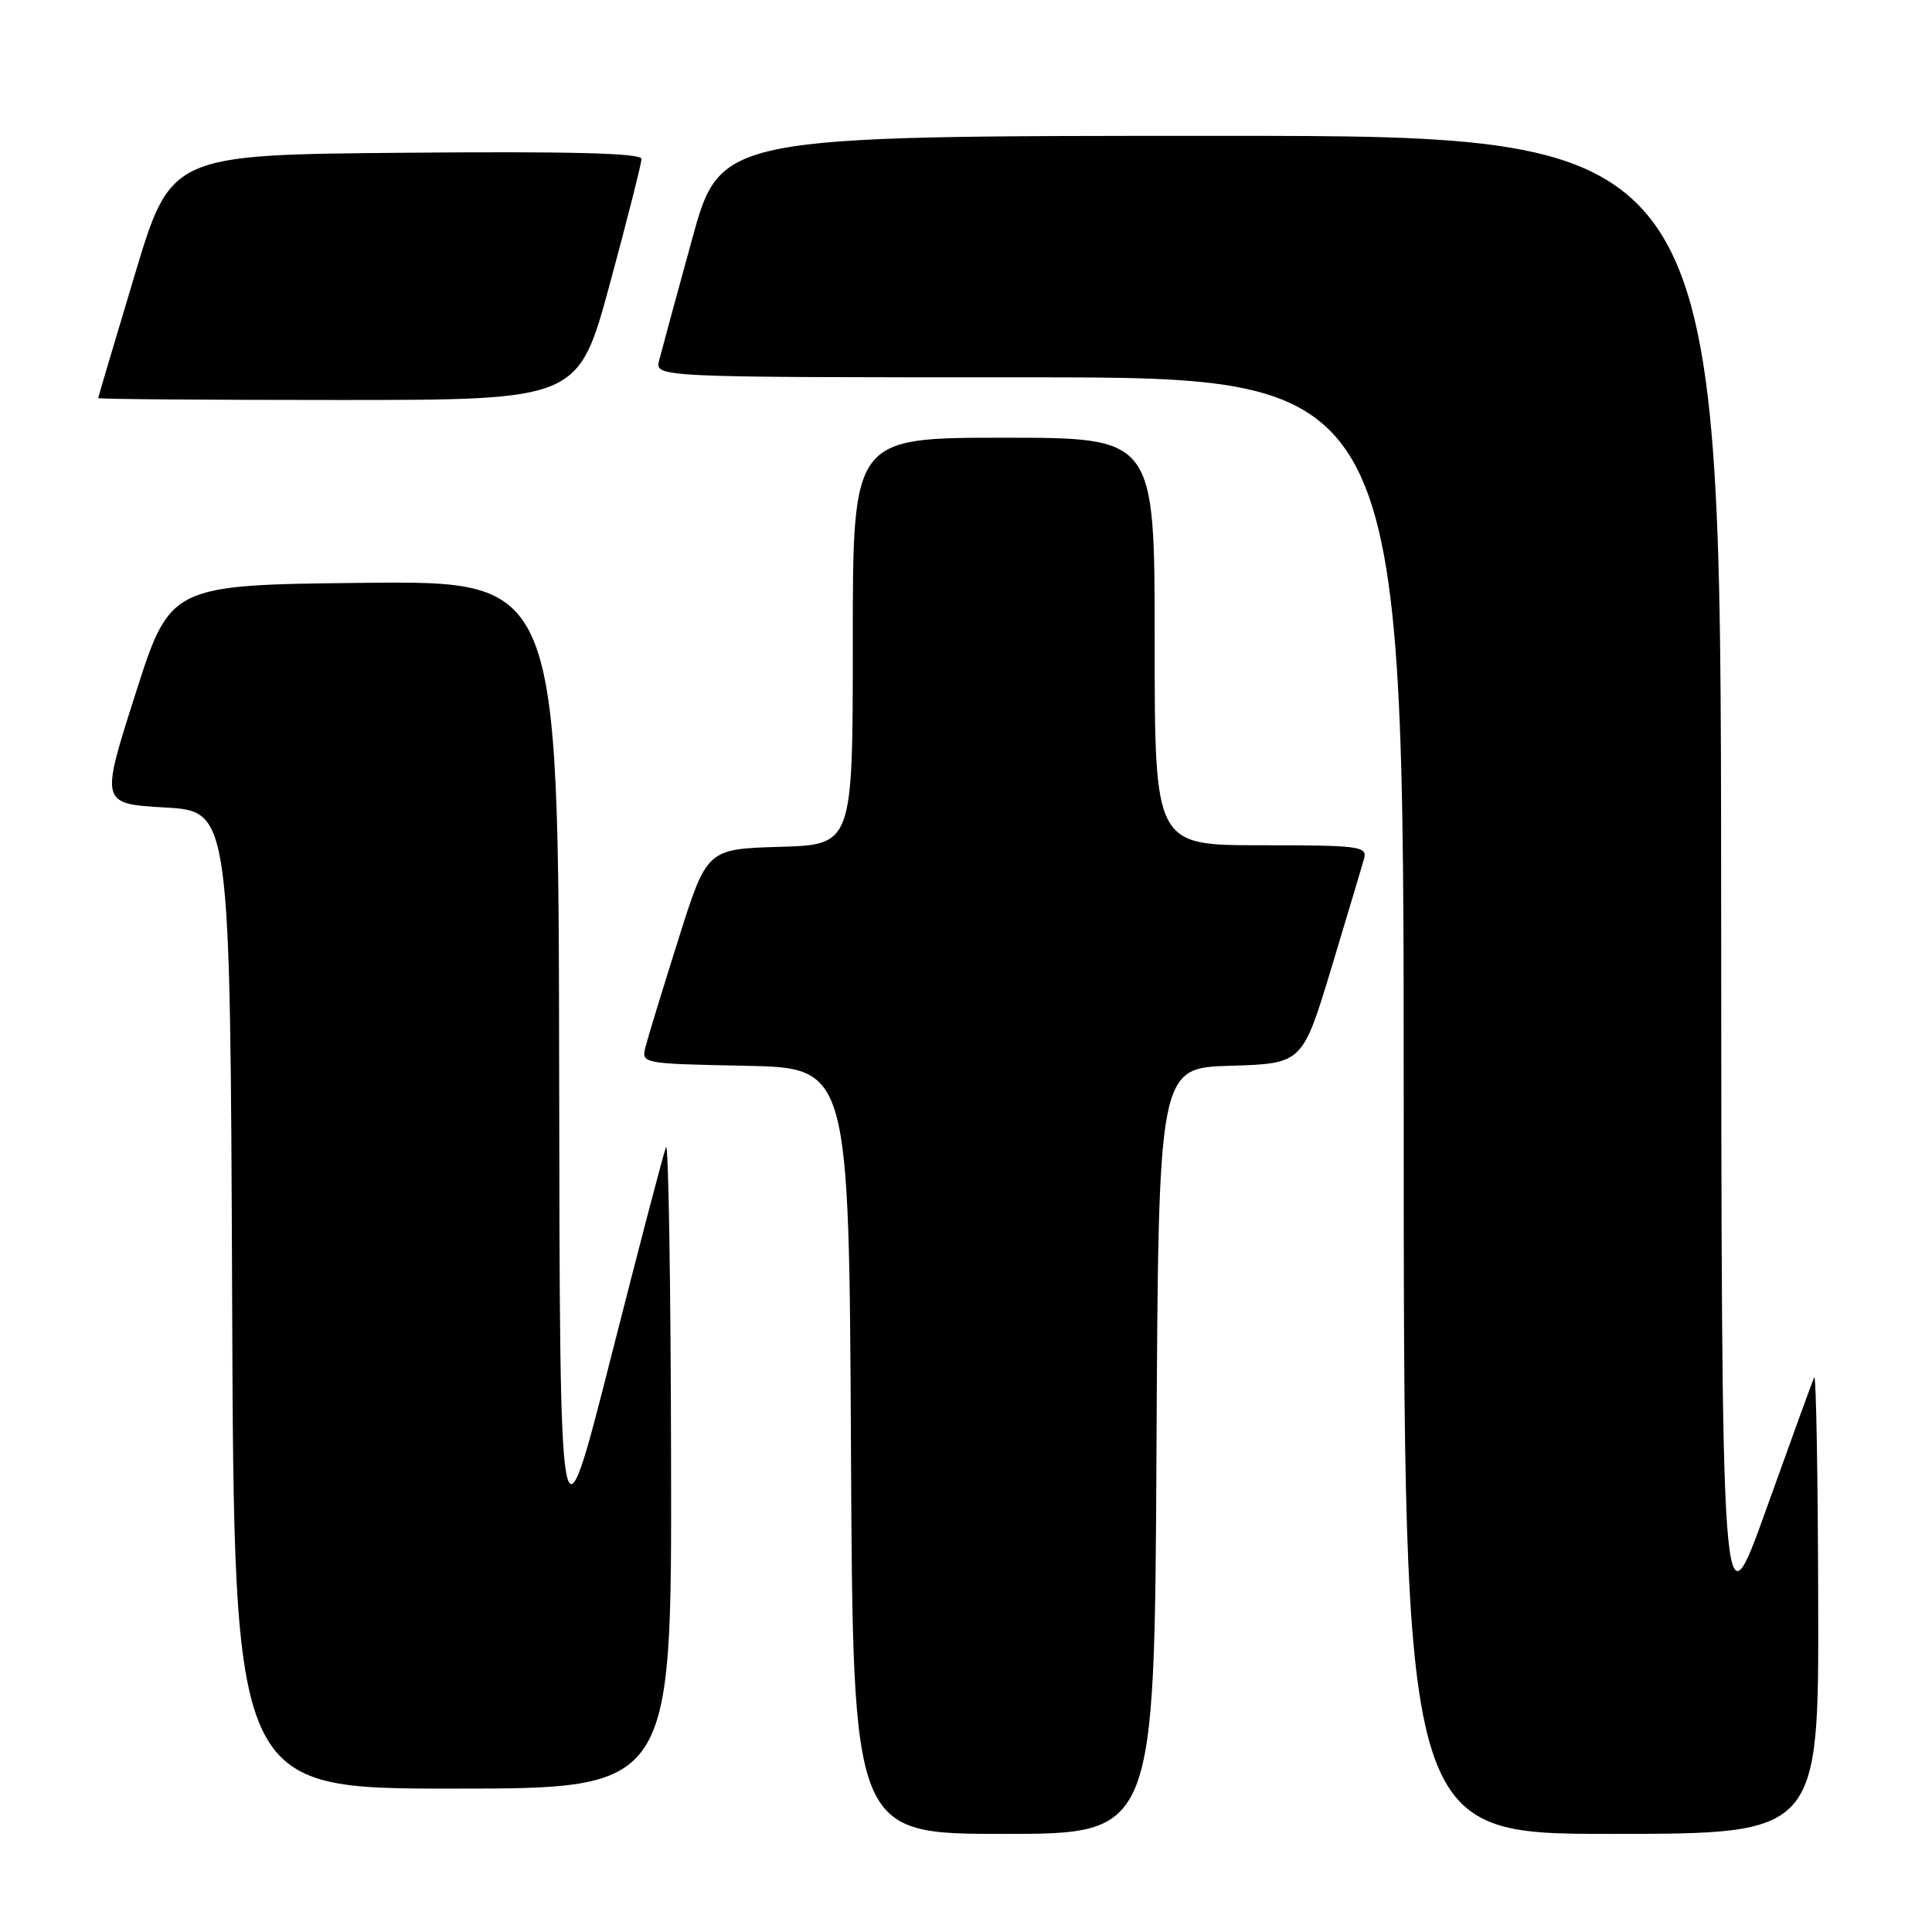 <?xml version="1.0" encoding="UTF-8" standalone="no"?>
<!DOCTYPE svg PUBLIC "-//W3C//DTD SVG 1.1//EN" "http://www.w3.org/Graphics/SVG/1.1/DTD/svg11.dtd" >
<svg xmlns="http://www.w3.org/2000/svg" xmlns:xlink="http://www.w3.org/1999/xlink" version="1.1" viewBox="0 0 256 256">
 <g >
 <path fill="currentColor"
d=" M 153.24 192.25 C 153.50 141.50 153.50 141.50 163.04 141.22 C 172.58 140.93 172.58 140.93 176.43 128.22 C 178.54 121.22 180.49 114.71 180.75 113.75 C 181.19 112.14 180.08 112.00 167.12 112.00 C 153.00 112.00 153.00 112.00 153.00 85.00 C 153.00 58.00 153.00 58.00 133.00 58.00 C 113.00 58.00 113.00 58.00 113.00 84.96 C 113.00 111.93 113.00 111.93 103.33 112.21 C 93.66 112.50 93.66 112.50 89.88 124.50 C 87.80 131.09 85.84 137.49 85.53 138.72 C 84.98 140.93 85.07 140.95 98.74 141.22 C 112.50 141.50 112.50 141.50 112.76 192.25 C 113.02 243.00 113.02 243.00 133.00 243.00 C 152.98 243.00 152.98 243.00 153.24 192.25 Z  M 240.92 212.25 C 240.88 195.34 240.64 181.95 240.39 182.50 C 240.14 183.05 237.28 190.93 234.03 200.00 C 228.11 216.50 228.11 216.50 228.06 117.25 C 228.00 18.00 228.00 18.00 161.73 18.00 C 95.46 18.00 95.46 18.00 91.69 31.75 C 89.61 39.31 87.66 46.51 87.34 47.75 C 86.77 50.00 86.77 50.00 136.38 50.00 C 186.00 50.00 186.00 50.00 186.00 146.50 C 186.00 243.00 186.00 243.00 213.50 243.00 C 241.00 243.00 241.00 243.00 240.92 212.25 Z  M 88.92 193.75 C 88.88 169.96 88.57 151.18 88.25 152.00 C 87.92 152.82 84.62 165.43 80.92 180.00 C 74.18 206.50 74.18 206.50 74.09 141.73 C 74.00 76.97 74.00 76.97 48.28 77.23 C 22.56 77.50 22.56 77.50 17.93 92.00 C 13.30 106.50 13.30 106.50 21.90 107.00 C 30.50 107.50 30.50 107.50 30.76 172.25 C 31.01 237.00 31.01 237.00 60.01 237.00 C 89.00 237.00 89.00 237.00 88.92 193.75 Z  M 80.82 37.57 C 83.12 29.08 85.00 21.65 85.00 21.06 C 85.00 20.29 75.73 20.05 53.82 20.24 C 22.63 20.50 22.63 20.50 17.83 36.50 C 15.19 45.30 13.02 52.61 13.01 52.75 C 13.01 52.89 27.32 53.00 44.82 53.00 C 76.64 53.00 76.64 53.00 80.82 37.57 Z "/>
</g>
</svg>